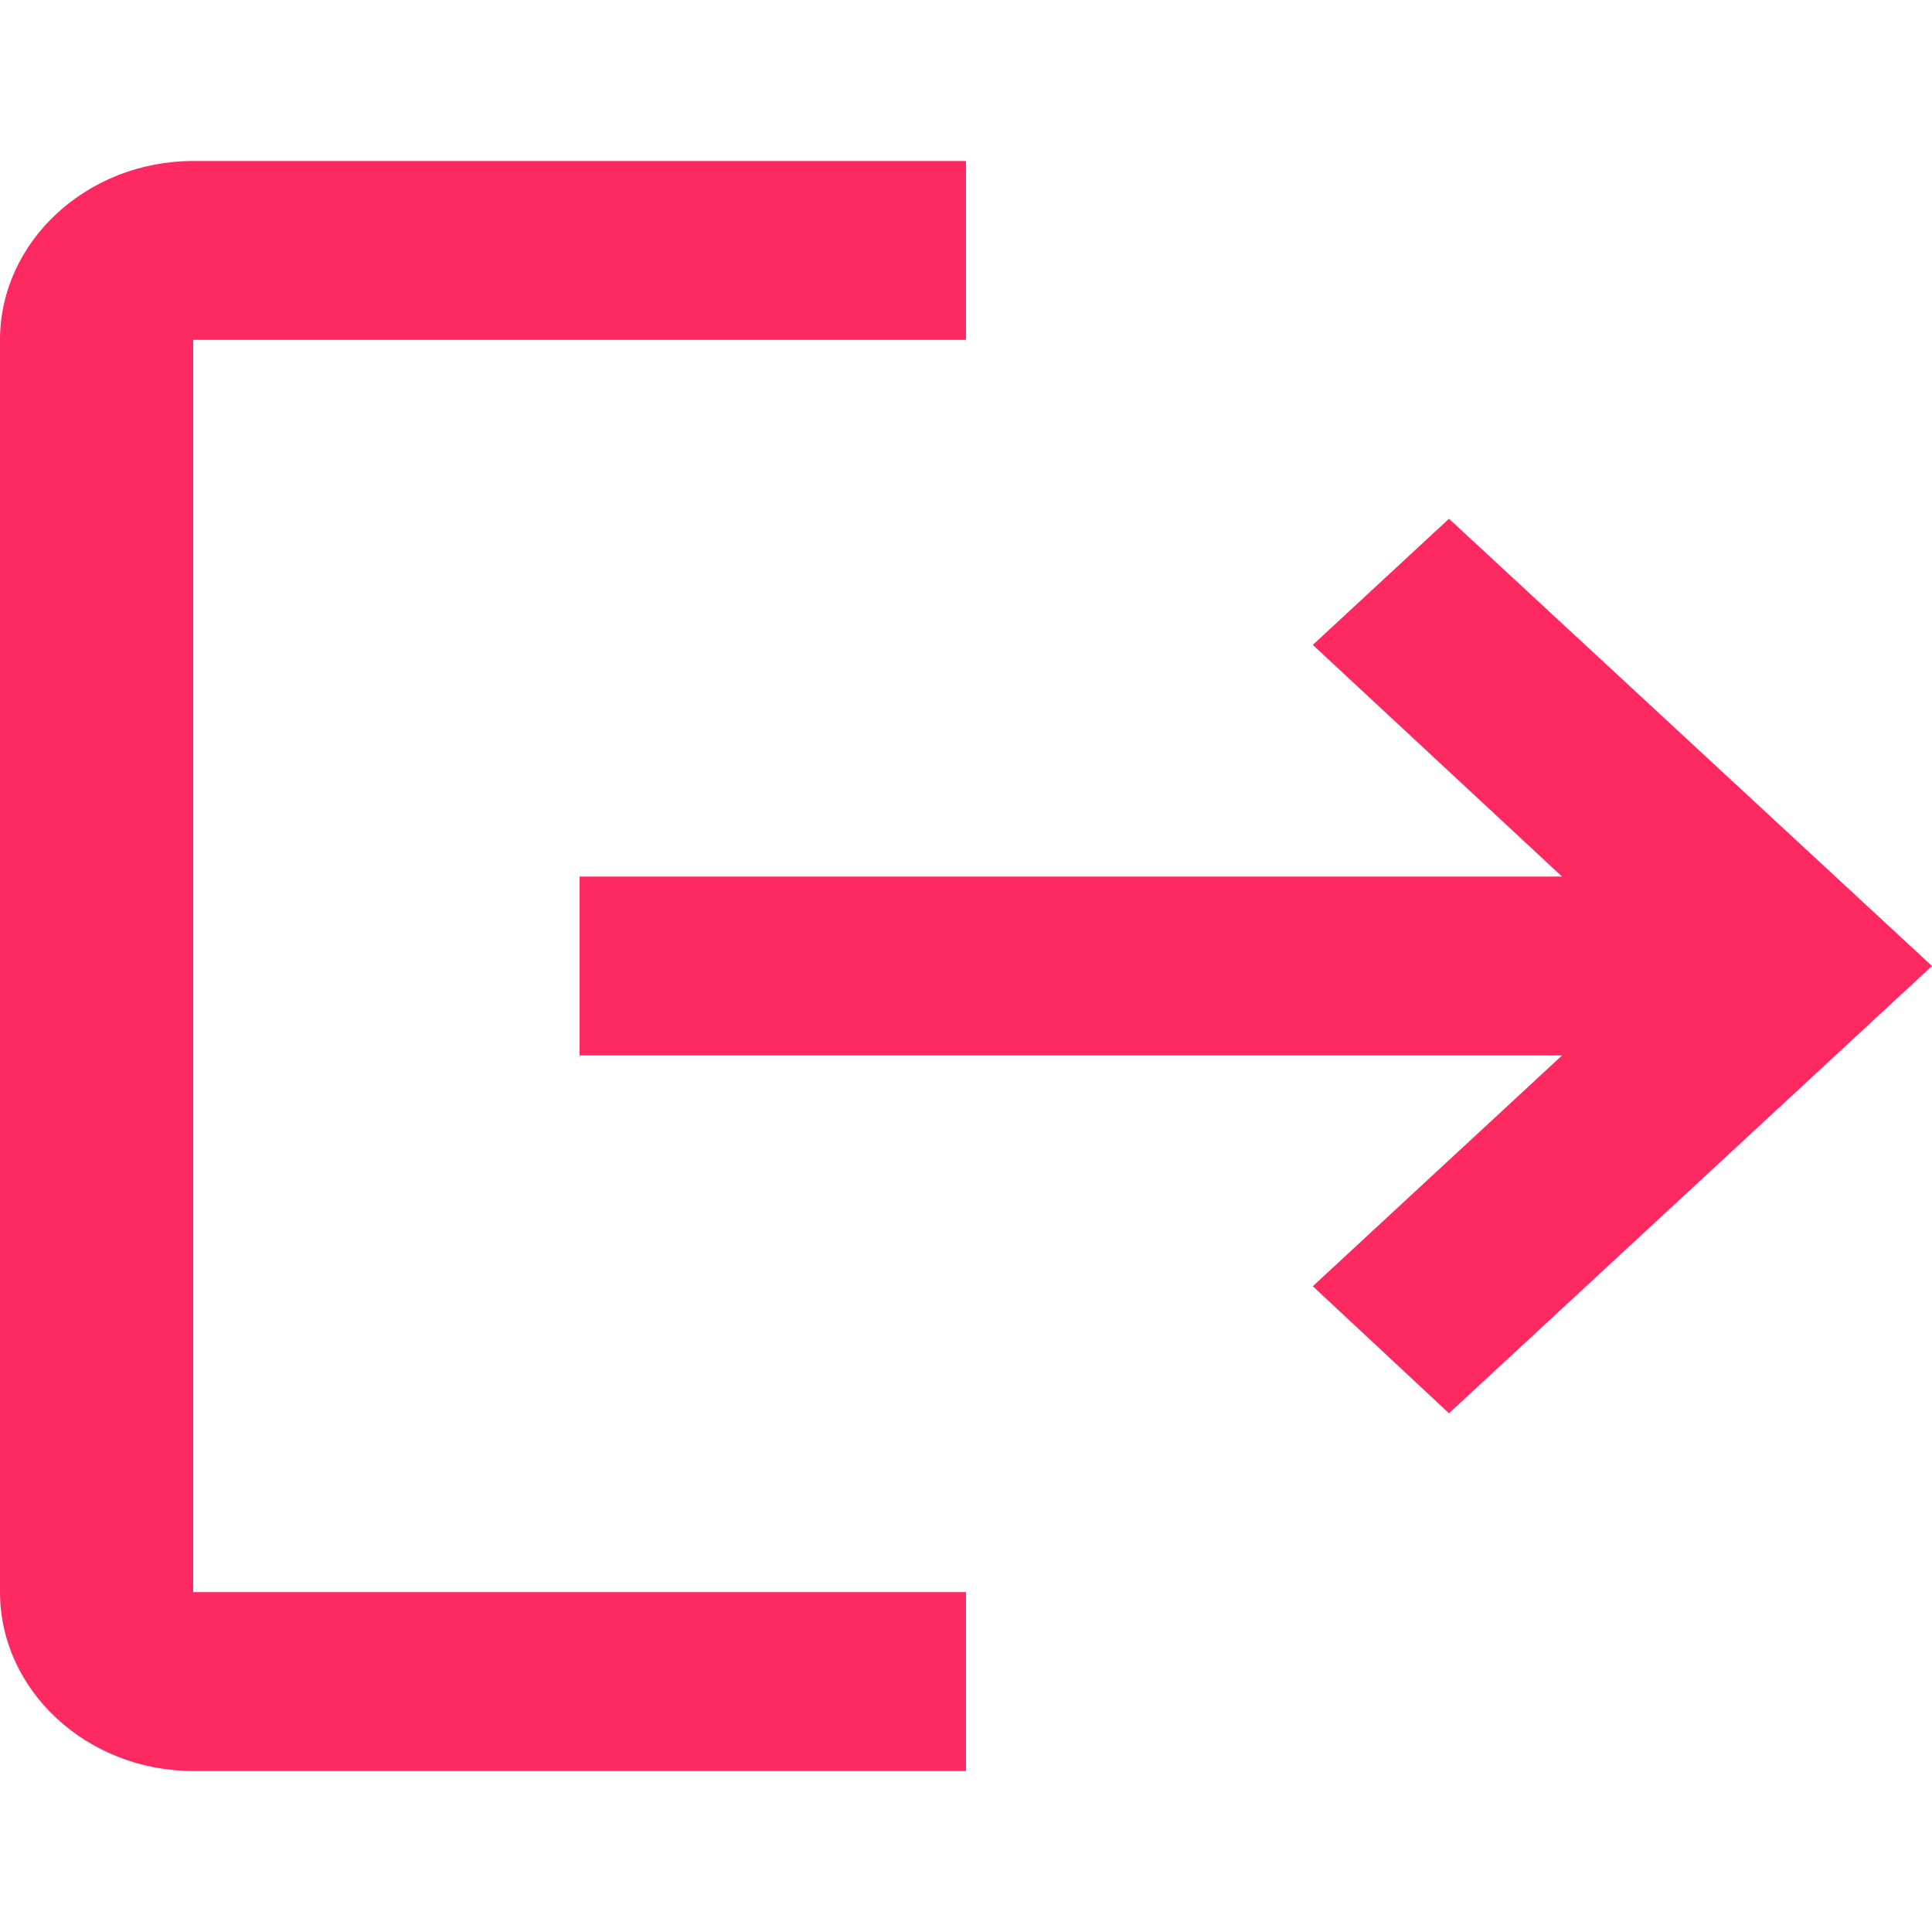 <svg width="24" height="24" viewBox="0 0 24 24" fill="none" xmlns="http://www.w3.org/2000/svg">
<g clip-path="url(#clip0_129_152)">
<path d="M18 6.444L16.308 8.011L19.404 10.889H7.2V13.111H19.404L16.308 15.978L18 17.556L24 12L18 6.444ZM2.4 4.222H12V2H2.4C1.08 2 0 3 0 4.222V19.778C0 21 1.08 22 2.4 22H12V19.778H2.4V4.222Z" fill="#FF2962"/>
</g>
<defs>
<clipPath id="clip0_129_152">
<rect width="24" height="24" fill="white"/>
</clipPath>
</defs>
</svg>
